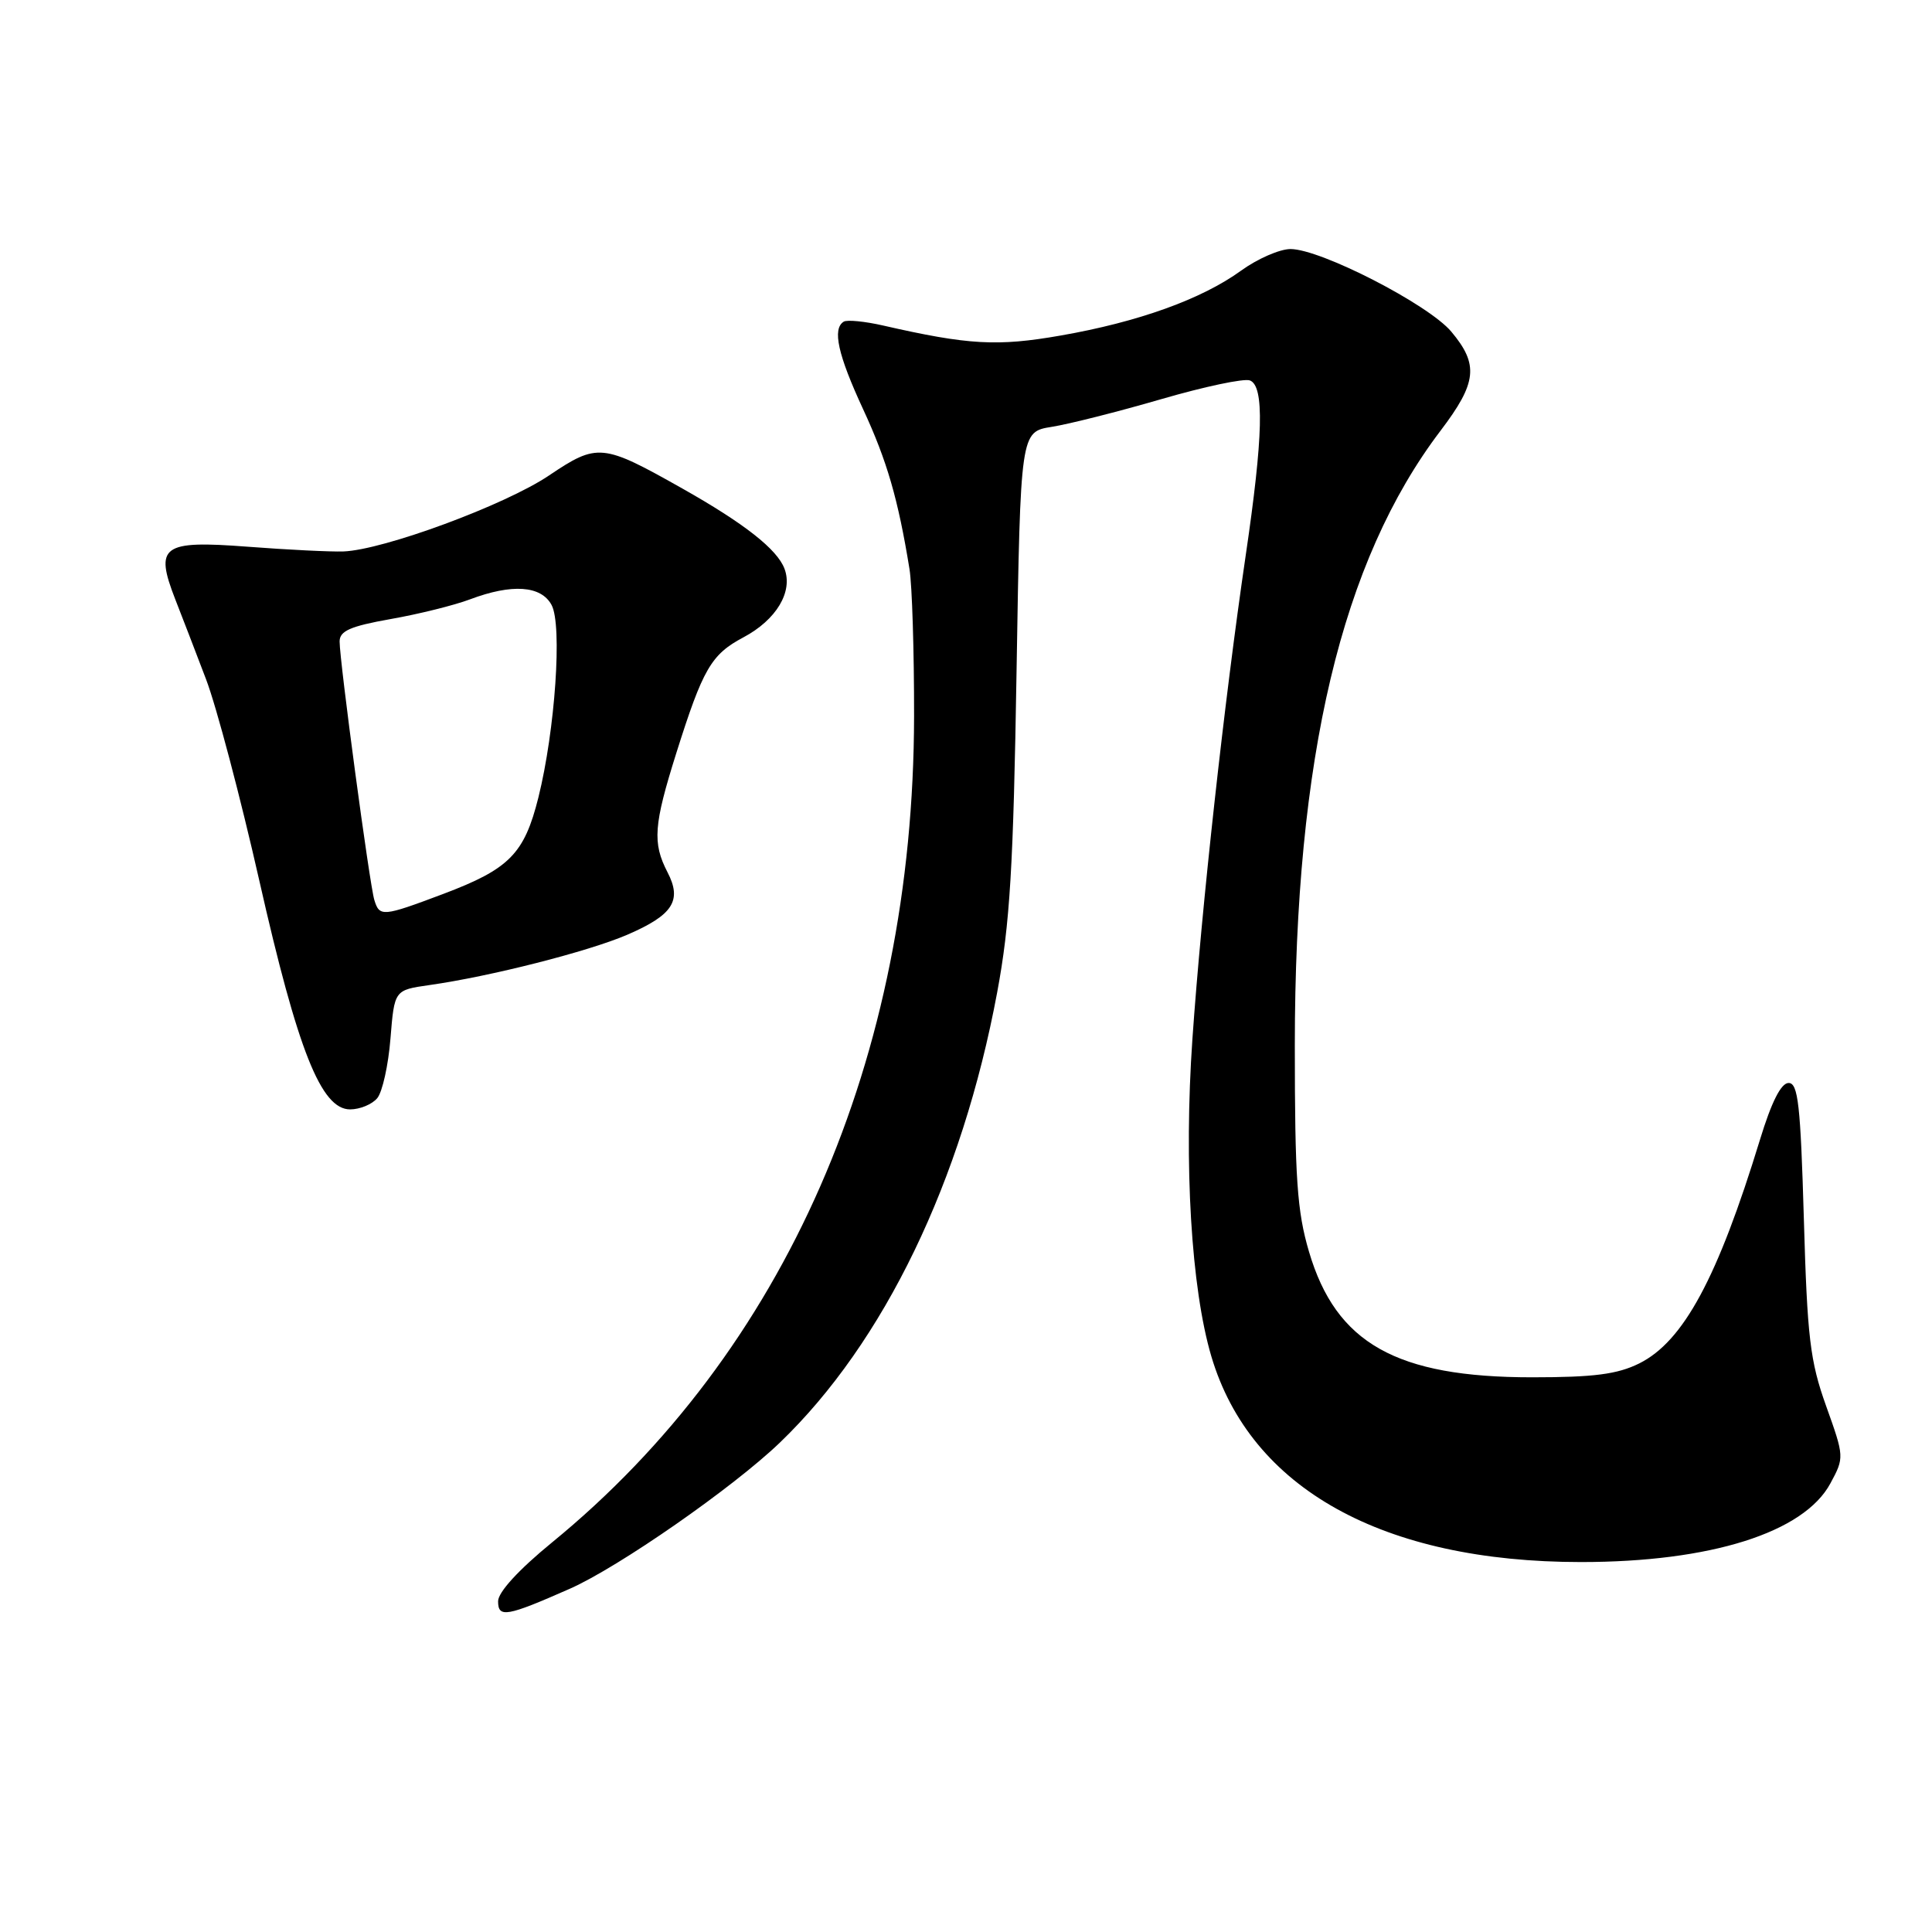 <?xml version="1.0" encoding="UTF-8" standalone="no"?>
<!DOCTYPE svg PUBLIC "-//W3C//DTD SVG 1.1//EN" "http://www.w3.org/Graphics/SVG/1.1/DTD/svg11.dtd" >
<svg xmlns="http://www.w3.org/2000/svg" xmlns:xlink="http://www.w3.org/1999/xlink" version="1.1" viewBox="0 0 256 256">
 <g >
 <path fill="currentColor"
d=" M 75.50 210.52 C 81.96 207.67 97.14 197.11 103.34 191.15 C 117.14 177.89 127.48 156.47 132.13 131.50 C 133.82 122.43 134.28 114.94 134.70 88.86 C 135.22 57.22 135.22 57.22 139.36 56.56 C 141.64 56.20 148.16 54.55 153.87 52.89 C 159.57 51.23 164.85 50.11 165.62 50.41 C 167.55 51.15 167.39 57.82 165.05 73.68 C 162.23 92.88 159.21 120.28 158.00 137.68 C 156.85 154.25 157.84 170.72 160.51 179.73 C 165.71 197.24 183.23 206.98 209.50 206.98 C 226.65 206.98 239.03 203.08 242.54 196.55 C 244.39 193.13 244.38 193.03 241.97 186.30 C 239.84 180.35 239.47 177.24 239.02 161.50 C 238.58 146.40 238.26 143.50 237.00 143.50 C 236.00 143.50 234.73 146.02 233.21 151.00 C 227.60 169.34 223.07 177.74 217.21 180.66 C 214.31 182.10 211.19 182.50 203.00 182.50 C 185.02 182.50 177.03 178.00 173.45 165.86 C 171.87 160.52 171.57 156.14 171.57 138.50 C 171.58 100.37 177.75 74.35 190.88 57.07 C 195.71 50.71 195.97 48.31 192.30 43.94 C 189.26 40.33 174.99 33.00 171.00 33.00 C 169.57 33.00 166.62 34.29 164.45 35.86 C 159.24 39.64 150.82 42.67 140.54 44.46 C 132.17 45.93 128.30 45.71 117.05 43.14 C 114.61 42.58 112.25 42.35 111.80 42.62 C 110.26 43.57 111.02 47.00 114.37 54.23 C 117.53 61.05 119.01 66.14 120.51 75.39 C 120.86 77.53 121.13 86.30 121.12 94.89 C 121.05 140.28 104.05 179.10 73.16 204.37 C 68.72 208.00 66.00 210.97 66.00 212.18 C 66.00 214.41 67.14 214.21 75.50 210.52 Z  M 49.99 145.51 C 50.67 144.69 51.46 141.13 51.74 137.60 C 52.26 131.19 52.26 131.19 56.88 130.53 C 64.95 129.39 77.92 126.09 83.09 123.87 C 89.17 121.25 90.41 119.34 88.44 115.56 C 86.44 111.69 86.61 109.33 89.61 99.80 C 93.14 88.61 94.23 86.72 98.51 84.45 C 102.87 82.13 105.10 78.41 103.95 75.36 C 102.98 72.78 98.62 69.36 90.45 64.75 C 79.80 58.74 79.18 58.68 72.72 63.02 C 66.91 66.93 50.79 72.88 45.50 73.07 C 43.85 73.13 38.12 72.85 32.78 72.44 C 21.47 71.58 20.46 72.32 23.23 79.43 C 24.11 81.67 25.94 86.42 27.30 90.00 C 28.67 93.58 31.85 105.60 34.37 116.73 C 39.46 139.23 42.55 147.00 46.39 147.00 C 47.69 147.00 49.31 146.33 49.99 145.51 Z  M 49.60 119.25 C 48.97 117.21 45.00 87.61 45.00 85.00 C 45.00 83.60 46.41 82.98 51.75 82.03 C 55.46 81.38 60.20 80.20 62.27 79.42 C 67.84 77.32 71.71 77.59 73.09 80.17 C 74.52 82.84 73.56 96.75 71.34 105.67 C 69.47 113.15 67.49 115.15 58.71 118.46 C 50.69 121.48 50.29 121.51 49.60 119.25 Z "/>
</g>
</svg>